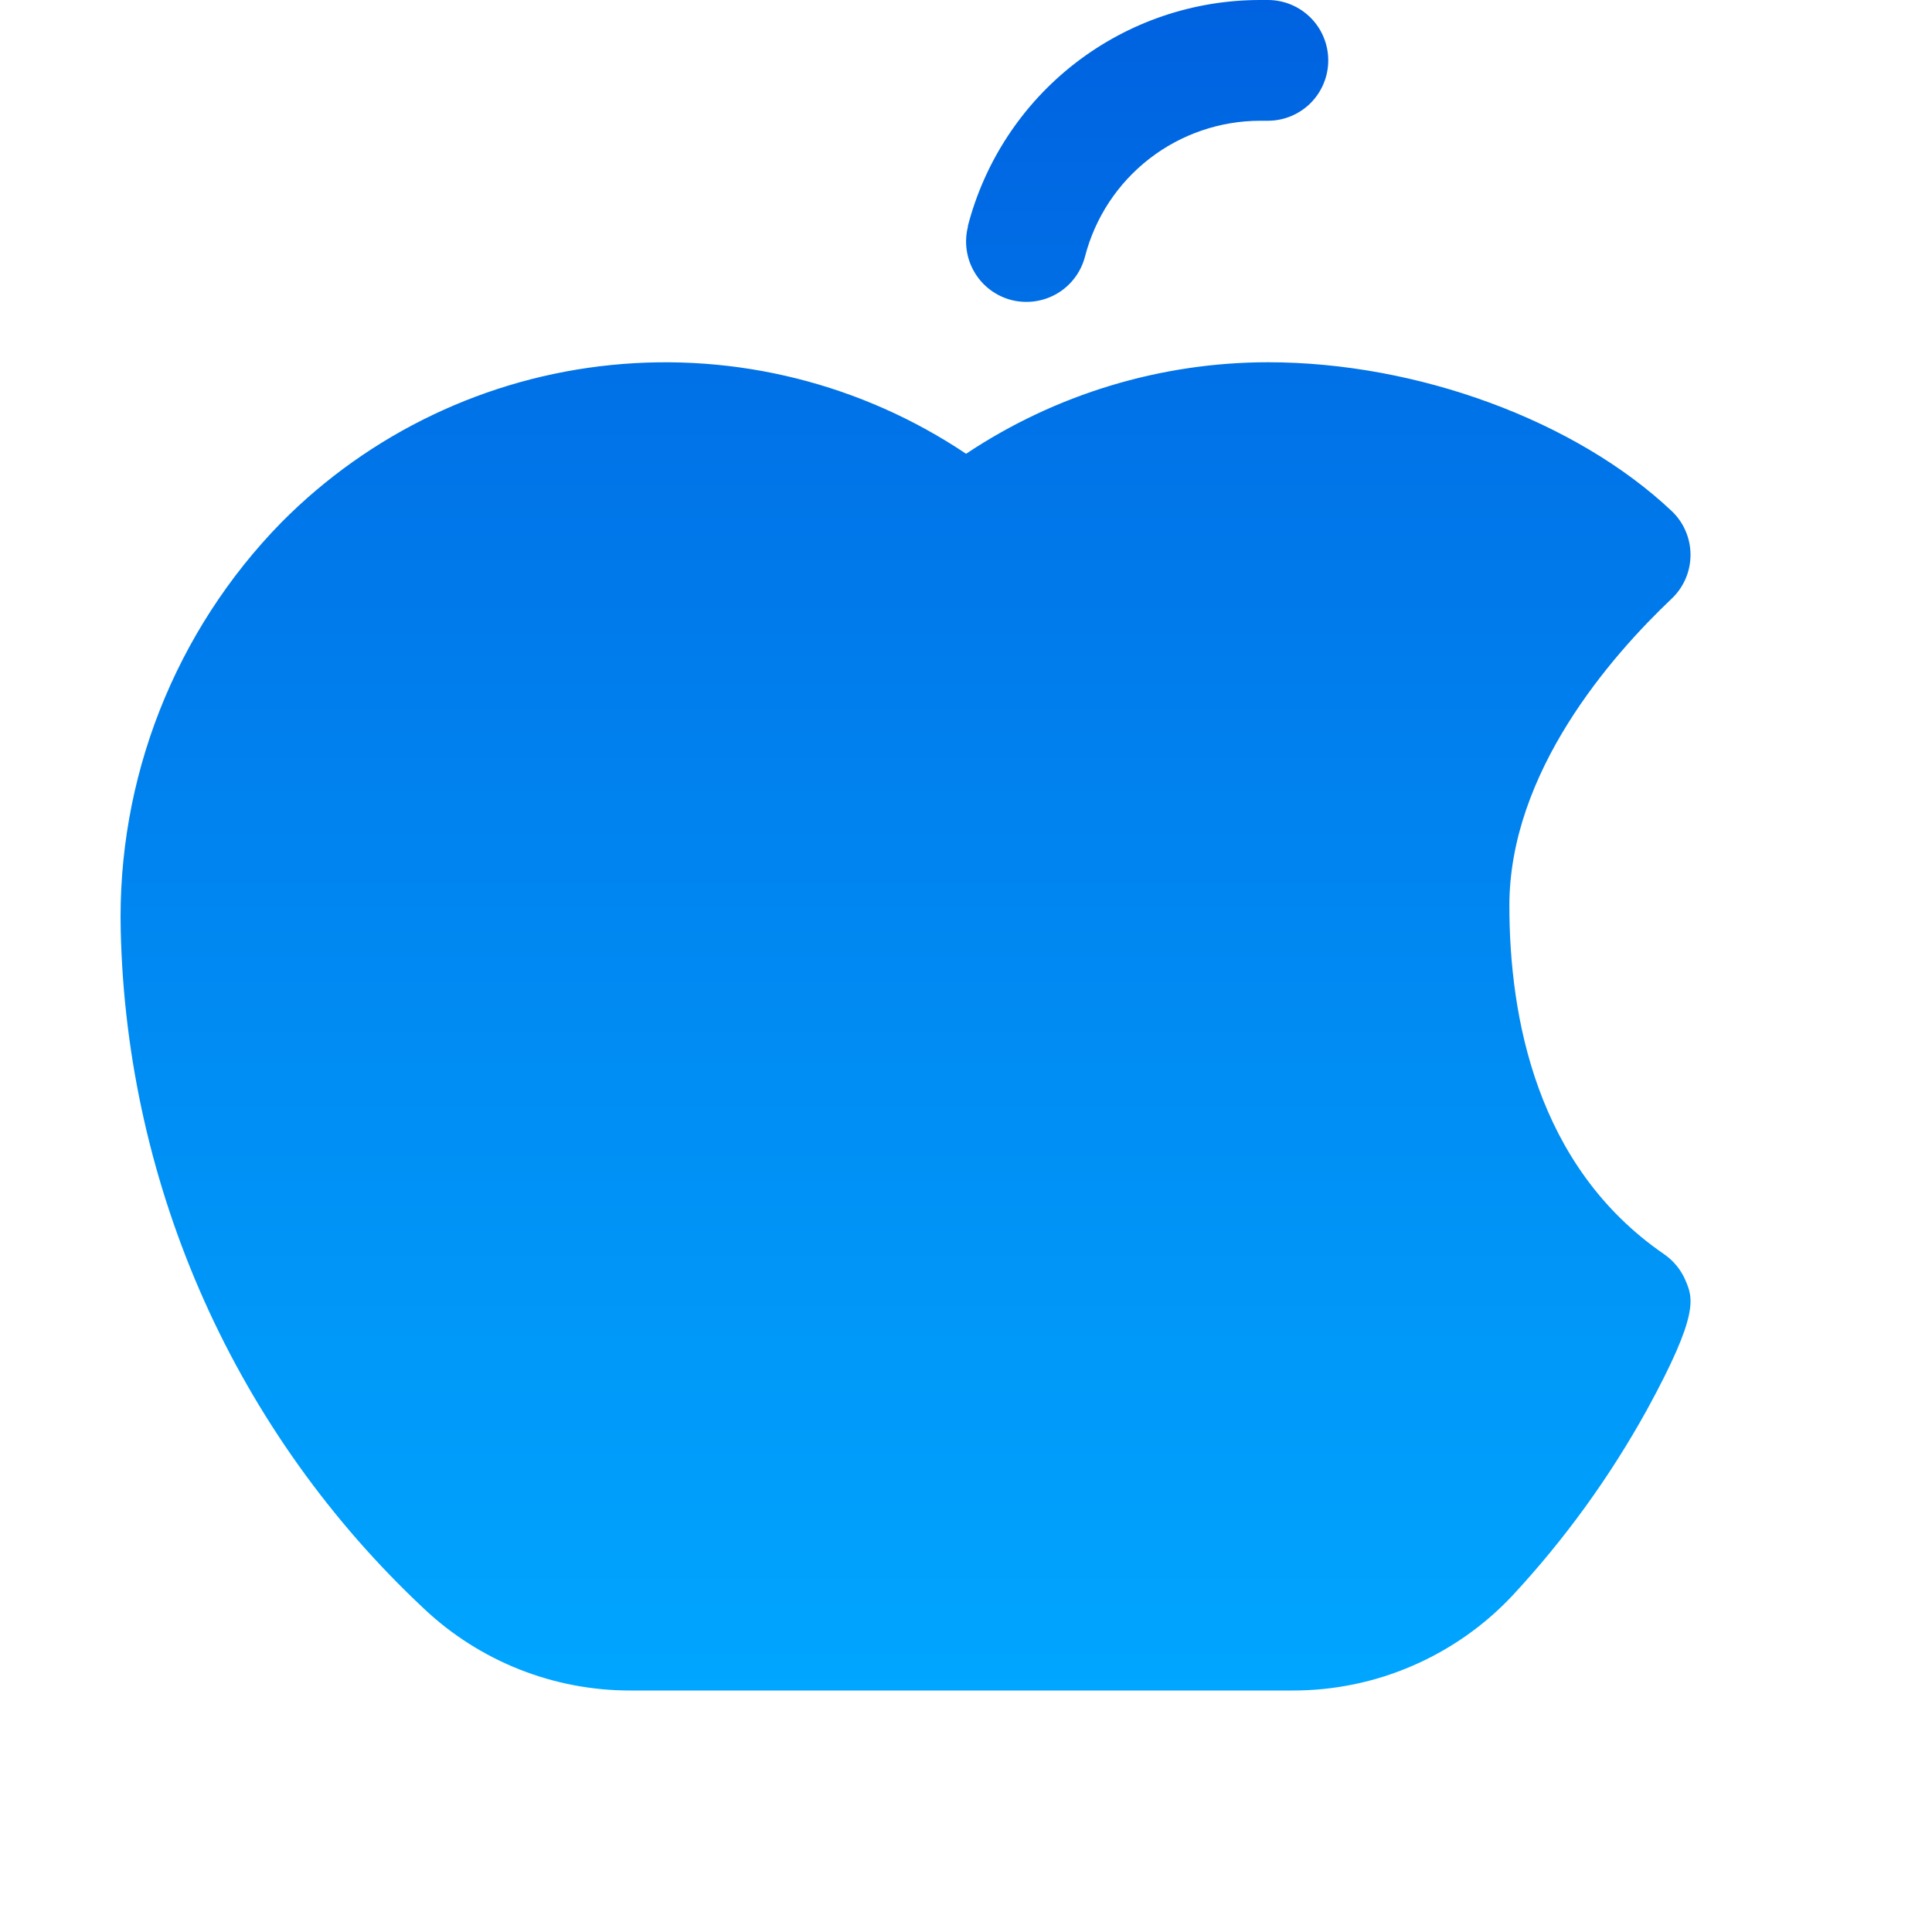 <svg width="24" height="24" viewBox="0 0 24 24" fill="none" xmlns="http://www.w3.org/2000/svg">
<path d="M12.022 2.812C12.23 2.007 12.7 1.293 13.358 0.784C14.016 0.275 14.825 -0.001 15.657 1.89152e-06H15.751C15.949 1.89152e-06 16.14 0.079 16.281 0.22C16.421 0.36 16.5 0.551 16.5 0.75C16.5 0.949 16.421 1.14 16.281 1.28C16.14 1.421 15.949 1.5 15.751 1.5H15.657C15.158 1.5 14.673 1.666 14.279 1.971C13.884 2.277 13.603 2.704 13.478 3.188C13.428 3.38 13.304 3.545 13.133 3.646C12.961 3.747 12.757 3.776 12.564 3.727C12.371 3.677 12.206 3.553 12.105 3.381C12.004 3.21 11.975 3.005 12.025 2.812H12.022ZM20.935 15.899C20.879 15.771 20.788 15.66 20.672 15.58C19.081 14.487 18.75 12.623 18.75 11.25C18.75 9.593 20.013 8.151 20.766 7.437C20.84 7.367 20.899 7.283 20.939 7.189C20.98 7.095 21 6.994 21 6.893C21 6.791 20.98 6.69 20.939 6.596C20.899 6.502 20.84 6.418 20.766 6.348C19.577 5.226 17.609 4.5 15.751 4.5C14.416 4.501 13.111 4.897 12.001 5.637C10.705 4.768 9.147 4.378 7.595 4.534C6.043 4.689 4.594 5.381 3.496 6.489C2.84 7.159 2.326 7.954 1.983 8.826C1.64 9.699 1.476 10.632 1.5 11.569C1.537 13.151 1.889 14.709 2.535 16.154C3.181 17.598 4.109 18.899 5.264 19.981C5.959 20.638 6.88 21.003 7.837 21H16.057C16.569 21.001 17.075 20.897 17.544 20.694C18.014 20.491 18.437 20.195 18.787 19.822C19.436 19.124 19.997 18.349 20.458 17.515C21.116 16.312 21.031 16.125 20.935 15.899Z" fill="url(#paint0_linear_432_489)"/>
<defs>
<linearGradient id="paint0_linear_432_489" x1="11.249" y1="0" x2="11.249" y2="21" gradientUnits="userSpaceOnUse">
<stop stop-color="#0062E0"/>
<stop offset="1" stop-color="#00A6FF"/>
</linearGradient>
</defs>
</svg>

